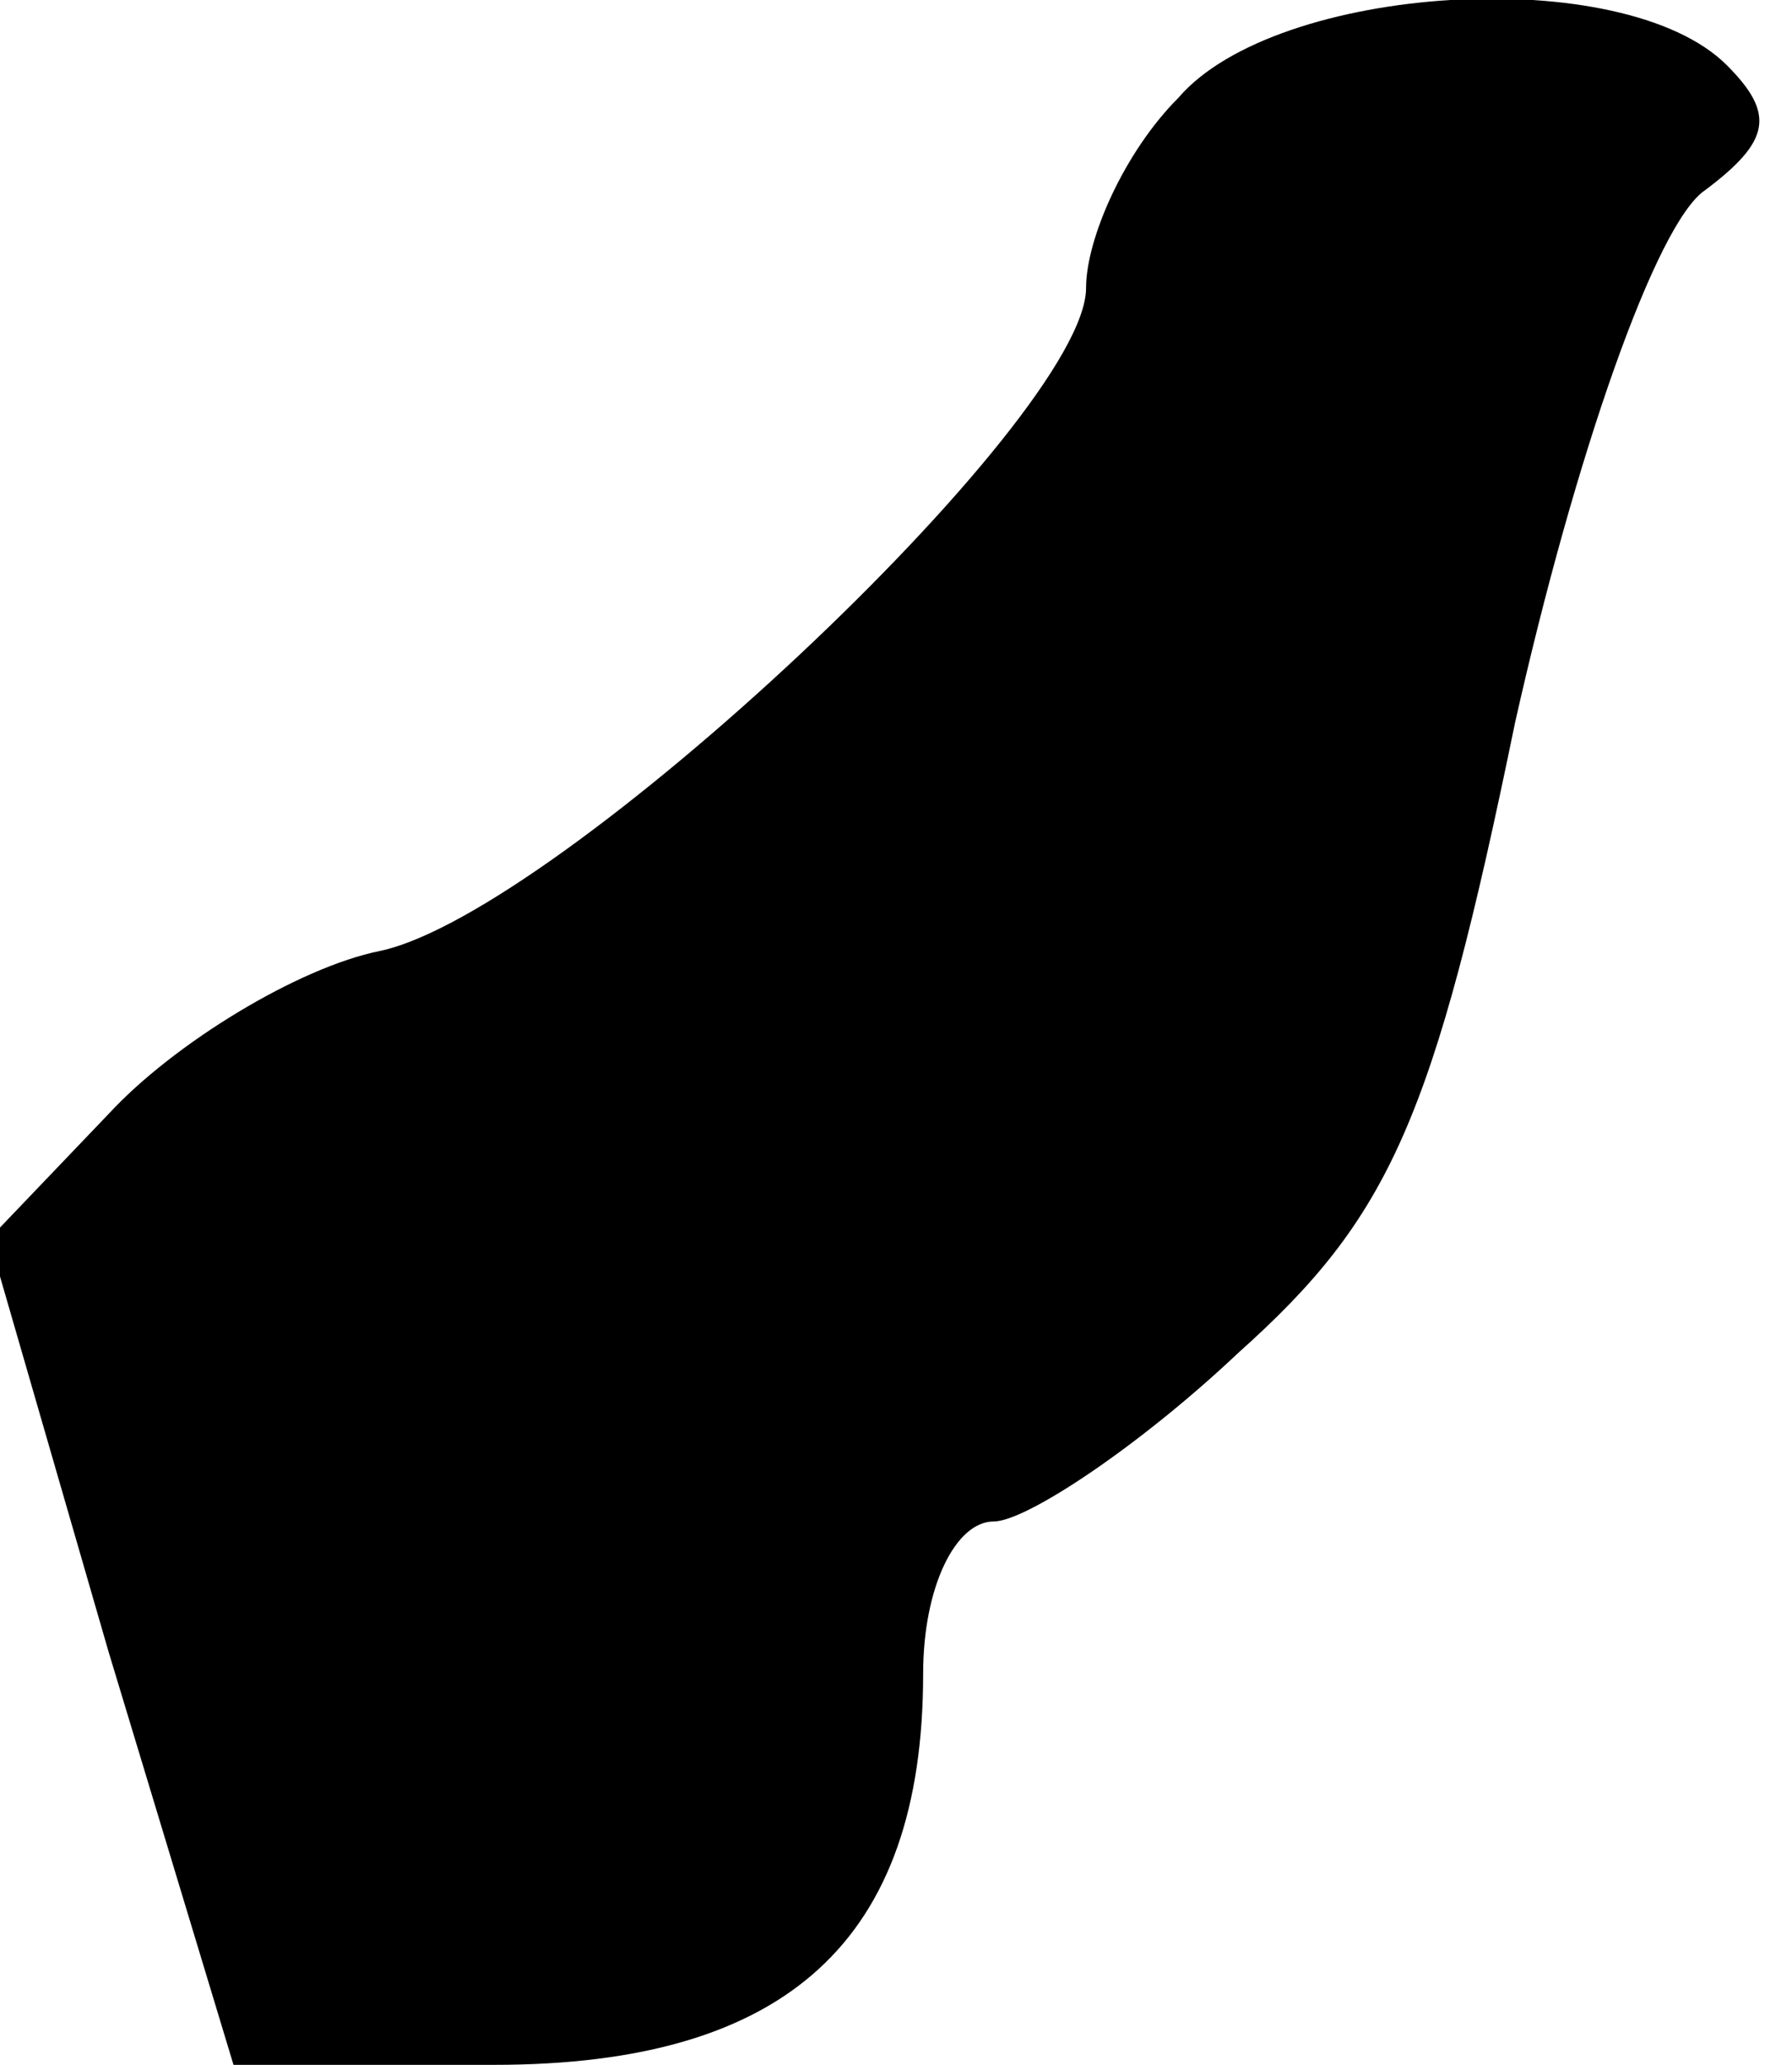 <?xml version="1.0" standalone="no"?>
<!DOCTYPE svg PUBLIC "-//W3C//DTD SVG 20010904//EN"
 "http://www.w3.org/TR/2001/REC-SVG-20010904/DTD/svg10.dtd">
<svg version="1.0" xmlns="http://www.w3.org/2000/svg"
 width="33pt" height="38pt" viewBox="0 0 33 38"
 preserveAspectRatio="xMidYMid meet">
<g transform="translate(0,38) scale(0.1,-0.1)"
fill="#000000" stroke="none">
<path fill="#000000" stroke="none" d="M217 362 c-10 -10 -17 -26 -17 -35 0
-24 -97 -115 -130 -122 -15 -3 -38 -17 -50 -30 l-22 -23 22 -76 23 -76 48 0
c54 0 79 23 79 72 0 16 6 28 13 28 6 0 27 14 45 31 28 25 36 43 51 116 11 49
26 92 35 98 12 9 13 14 4 23 -19 19 -83 15 -101 -6z"/>
</g>
</svg>
